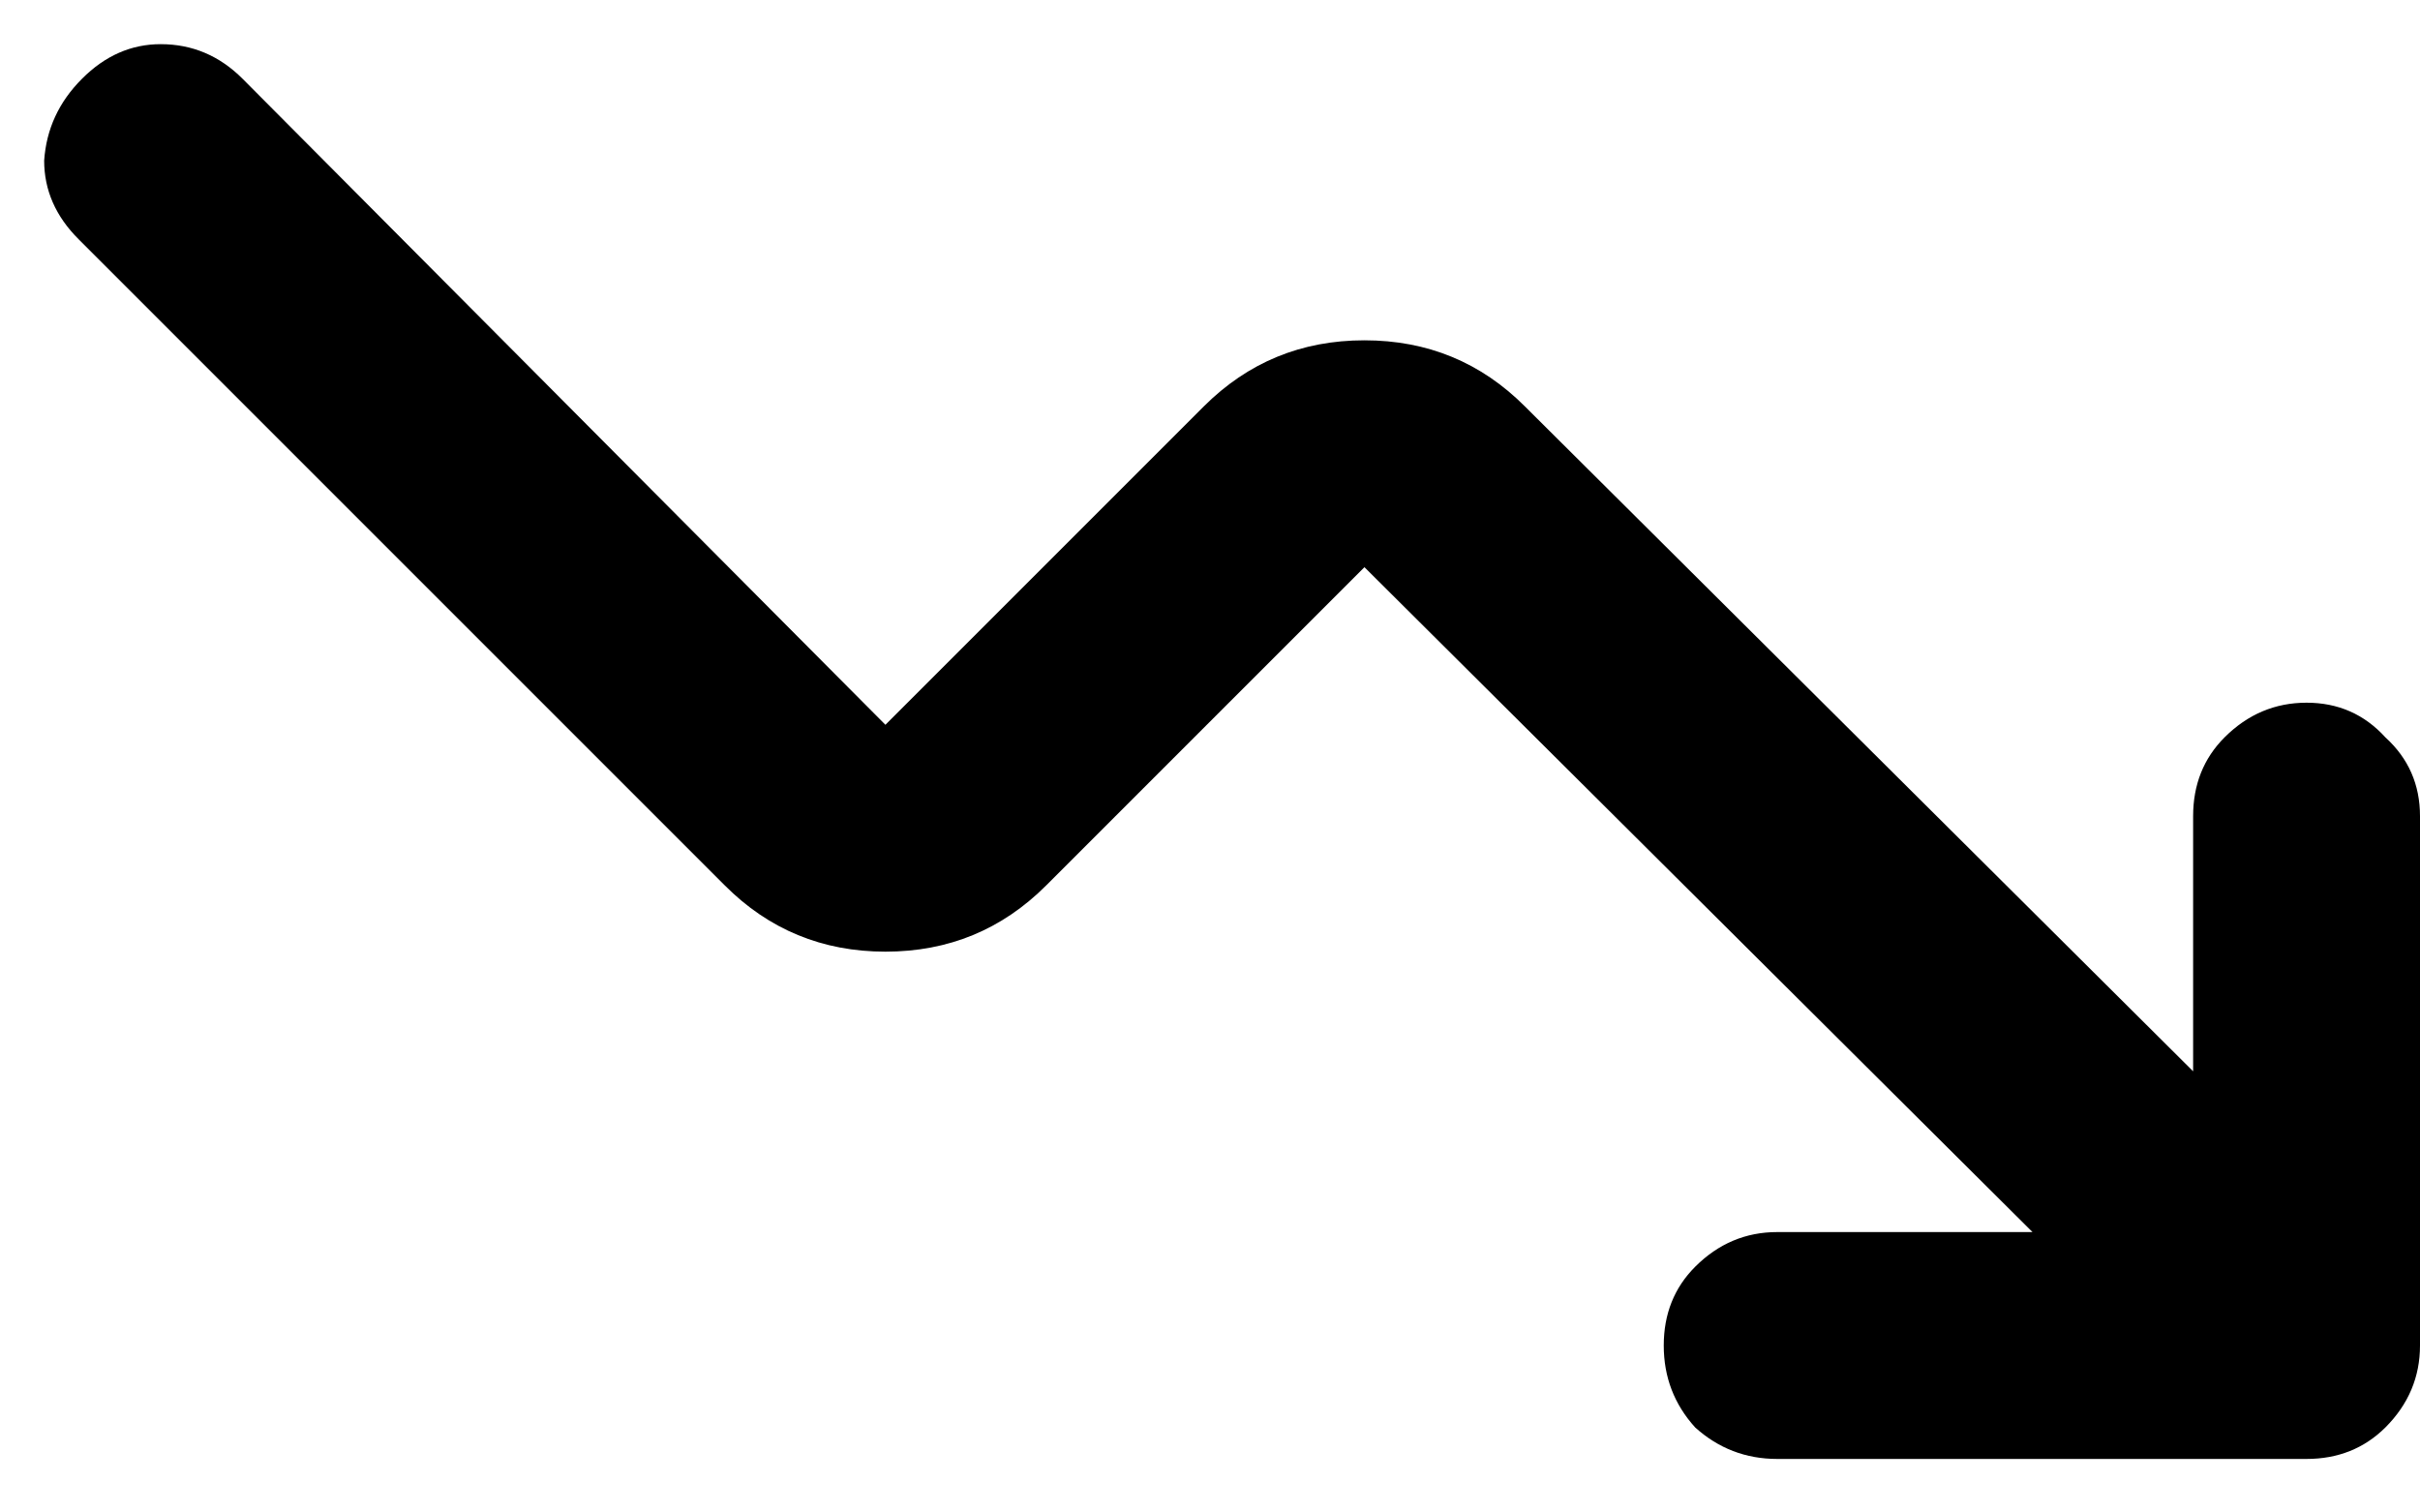 <svg width="16" height="10" viewBox="0 0 16 10" fill="none" xmlns="http://www.w3.org/2000/svg">
<path d="M13.438 8.146L9.021 3.75L6.917 5.854C6.625 6.146 6.271 6.292 5.854 6.292C5.438 6.292 5.083 6.146 4.792 5.854L0.521 1.583C0.368 1.431 0.292 1.257 0.292 1.062C0.306 0.854 0.389 0.674 0.542 0.521C0.694 0.368 0.868 0.292 1.062 0.292C1.271 0.292 1.451 0.368 1.604 0.521L5.854 4.792L7.958 2.688C8.25 2.396 8.604 2.25 9.021 2.25C9.438 2.25 9.792 2.396 10.083 2.688L14.5 7.083V5.396C14.5 5.188 14.569 5.014 14.708 4.875C14.861 4.722 15.042 4.646 15.25 4.646C15.458 4.646 15.632 4.722 15.771 4.875C15.924 5.014 16 5.188 16 5.396V8.896C16 9.104 15.924 9.285 15.771 9.438C15.632 9.576 15.458 9.646 15.25 9.646H11.75C11.542 9.646 11.361 9.576 11.208 9.438C11.069 9.285 11 9.104 11 8.896C11 8.688 11.069 8.514 11.208 8.375C11.361 8.222 11.542 8.146 11.75 8.146H13.438Z" fill="currentColor"/>
</svg>
